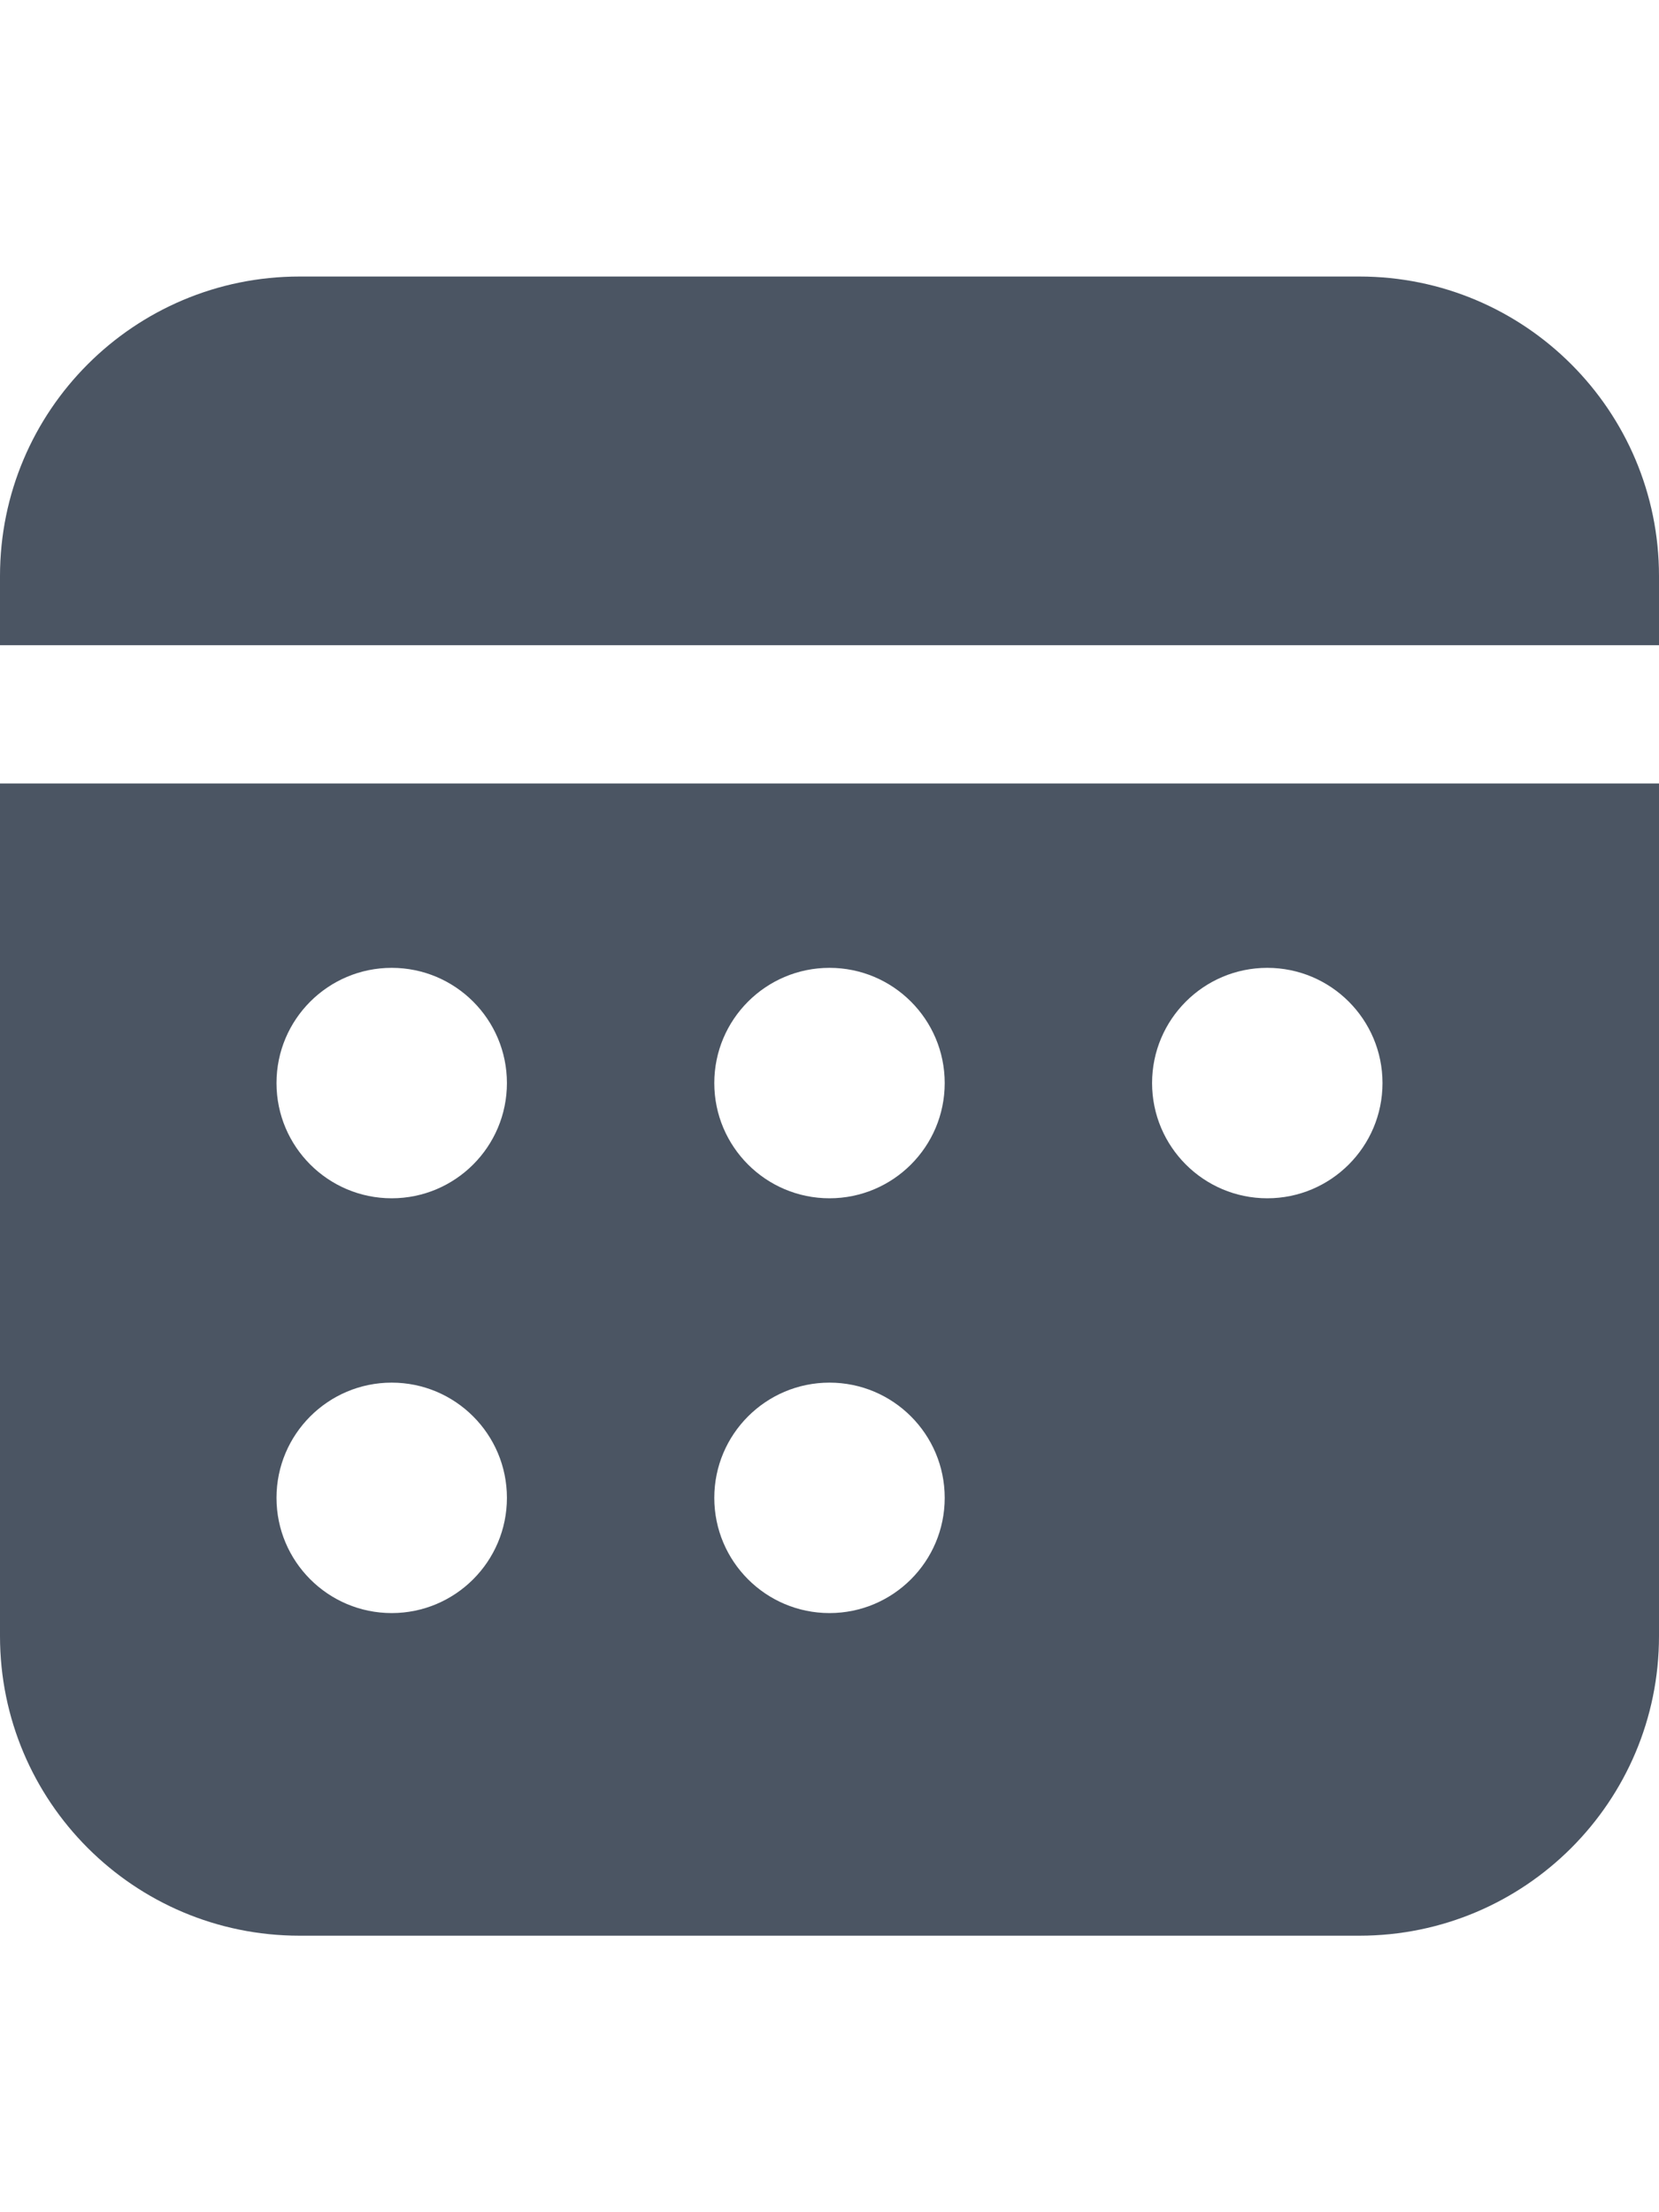 <svg width="18" height="24" viewBox="0 0 18 24" fill="none" xmlns="http://www.w3.org/2000/svg">
    <path d="M18 8.5V17.75C18 19.545 16.545 21 14.75 21H3.25C1.455 21 0 19.545 0 17.75V8.5H18ZM4.25 15C3.56 15 3 15.56 3 16.25C3 16.94 3.56 17.5 4.25 17.5C4.94 17.5 5.5 16.94 5.5 16.25C5.5 15.56 4.94 15 4.25 15ZM9 15C8.31 15 7.75 15.56 7.75 16.25C7.75 16.94 8.31 17.5 9 17.5C9.69 17.5 10.25 16.94 10.25 16.25C10.25 15.56 9.69 15 9 15ZM4.25 10.5C3.56 10.5 3 11.06 3 11.75C3 12.44 3.56 13 4.25 13C4.94 13 5.5 12.44 5.5 11.75C5.5 11.06 4.94 10.5 4.25 10.5ZM9 10.5C8.31 10.5 7.75 11.06 7.75 11.75C7.75 12.44 8.31 13 9 13C9.69 13 10.25 12.44 10.25 11.75C10.25 11.06 9.69 10.5 9 10.5ZM13.75 10.5C13.06 10.5 12.5 11.06 12.5 11.75C12.5 12.44 13.06 13 13.75 13C14.44 13 15 12.44 15 11.75C15 11.06 14.44 10.5 13.75 10.5ZM14.75 3C16.545 3 18 4.455 18 6.25V7H0V6.25C0 4.455 1.455 3 3.25 3H14.75Z" fill="#4B5563"/>
</svg>
